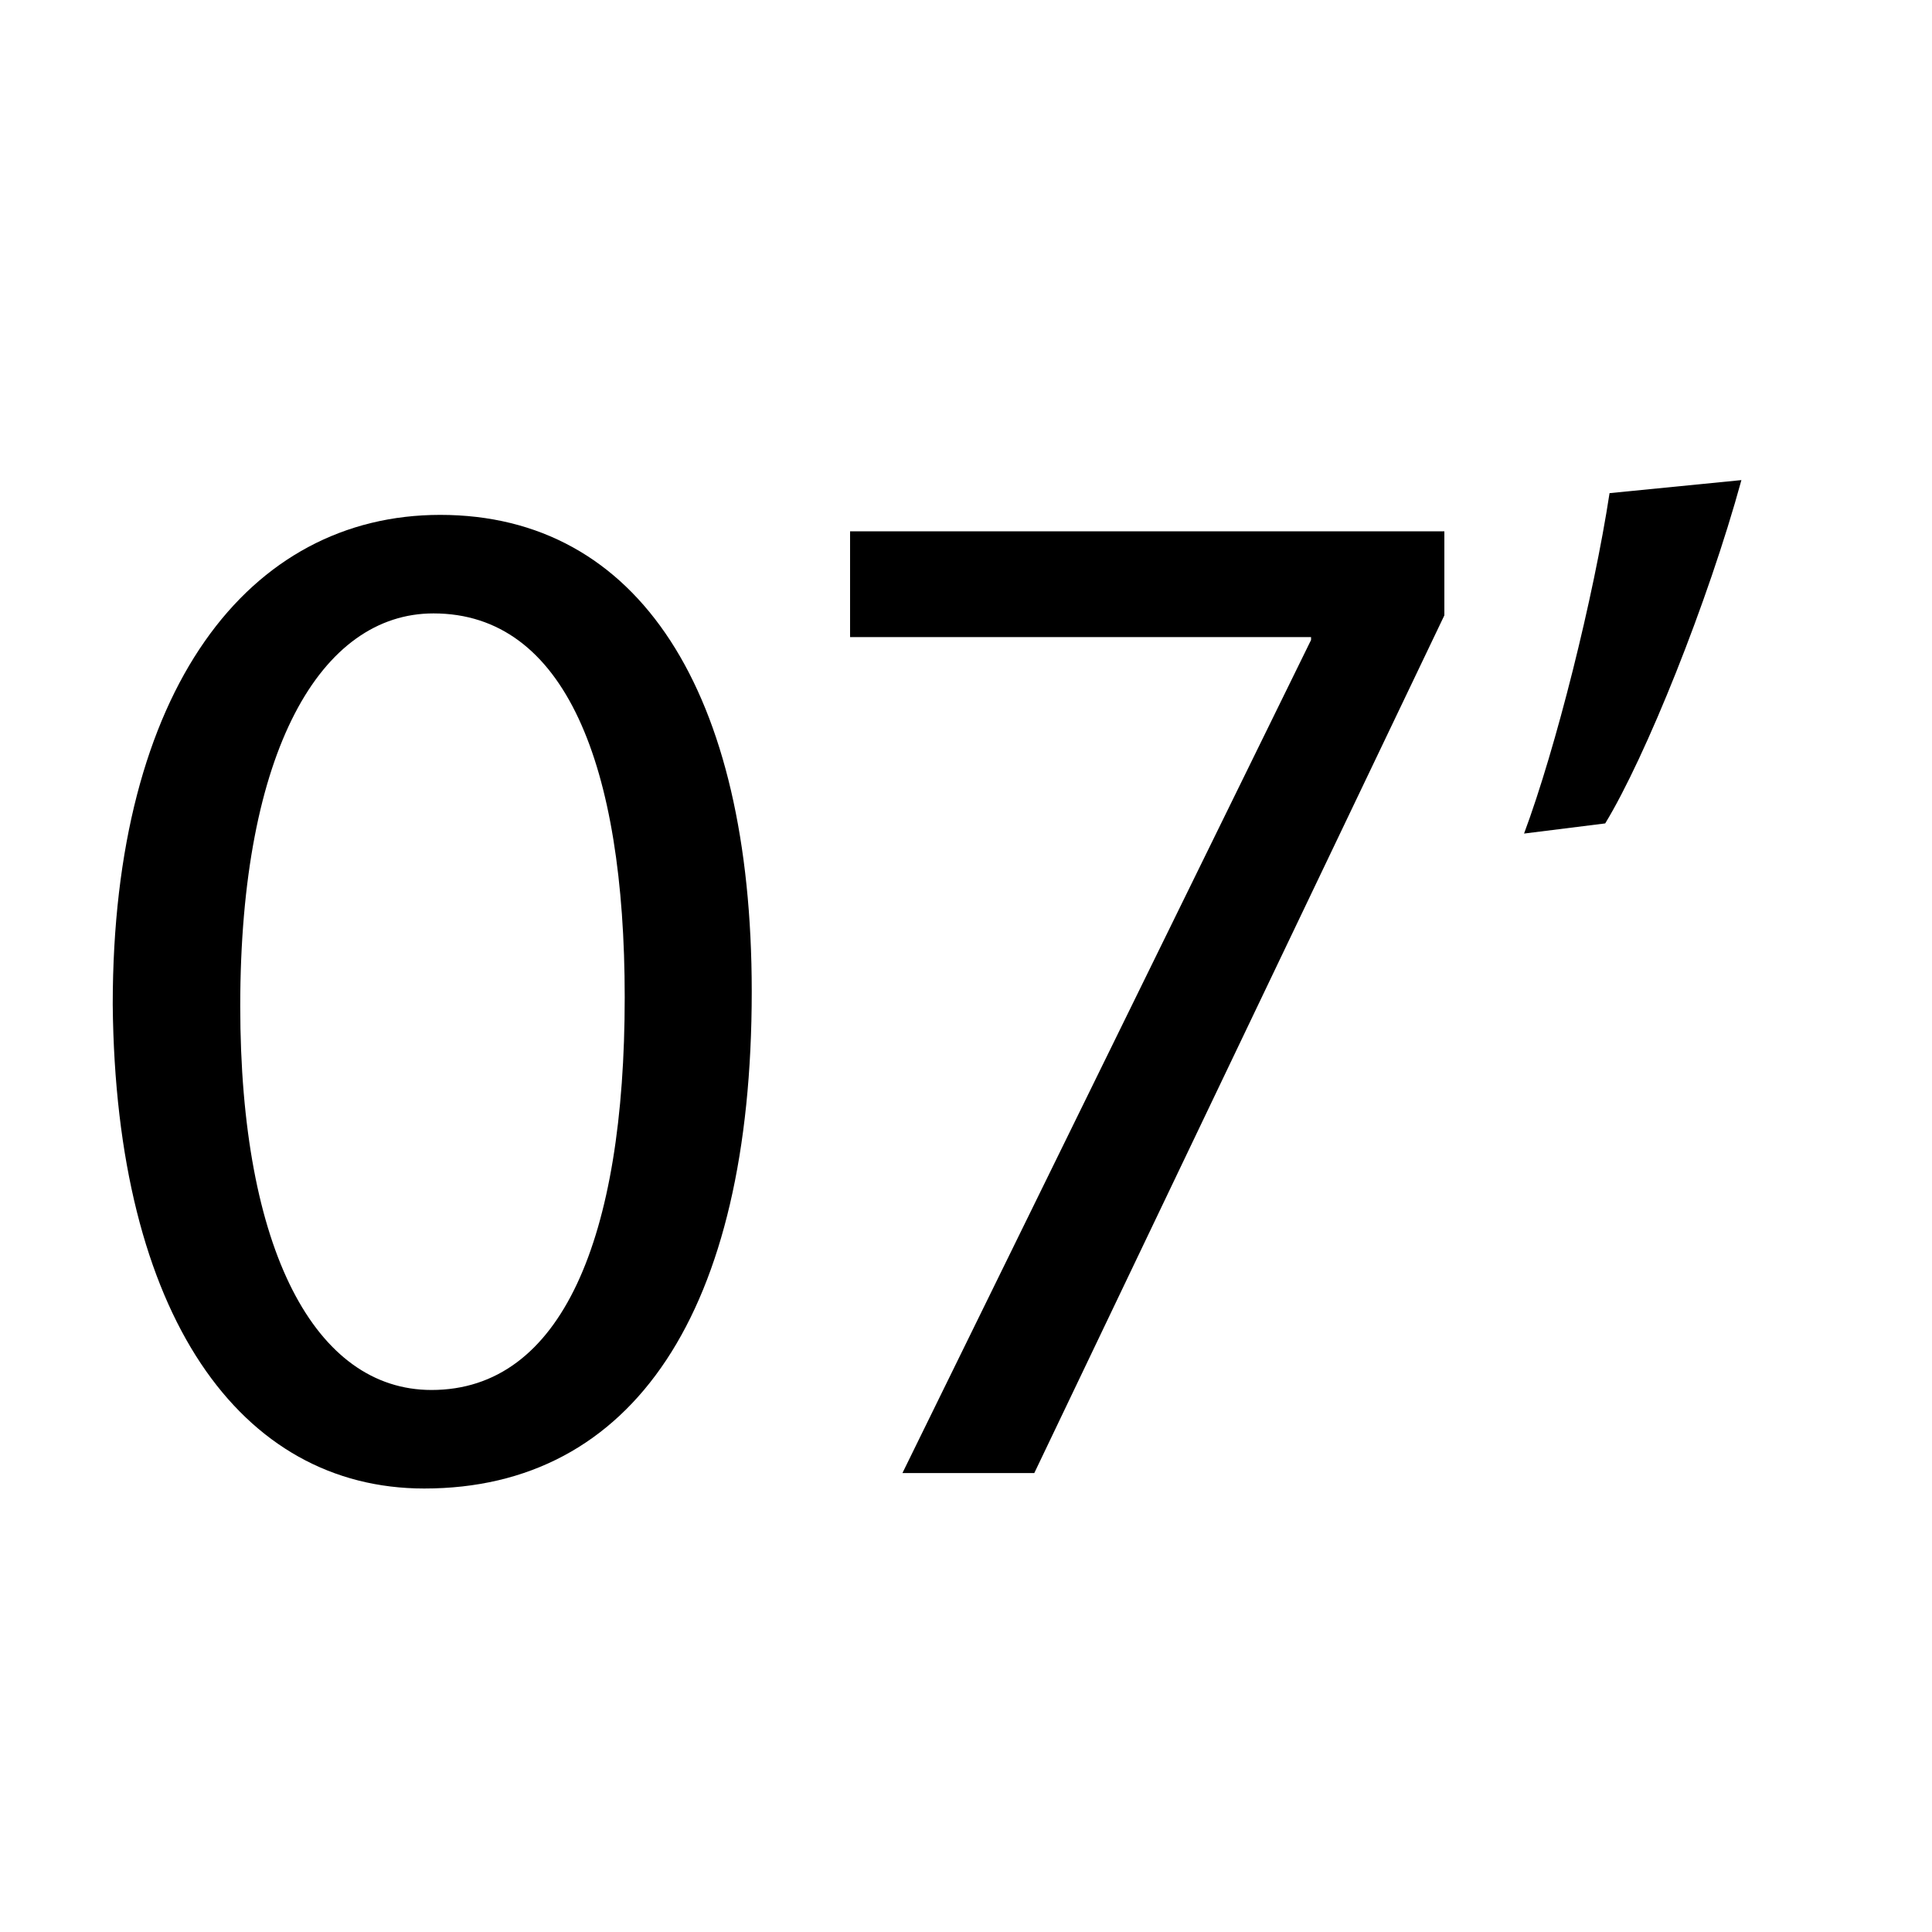 <svg id="Calque_1" data-name="Calque 1" xmlns="http://www.w3.org/2000/svg" viewBox="0 0 200 200"><title>min07</title><path d="M77.82,102.64c0,33.15-12.3,51.45-33.9,51.45-19,0-31.95-17.85-32.25-50.1,0-32.69,14.1-50.69,33.9-50.69C66.12,53.3,77.82,71.6,77.82,102.64Zm-52.95,1.5c0,25.35,7.8,39.75,19.8,39.75,13.5,0,20-15.75,20-40.65,0-24-6.15-39.74-19.8-39.74C33.27,63.5,24.87,77.59,24.87,104.14Z"/><path d="M149.52,55v8.7l-42.45,88.79H93.42l42.3-86.24v-.3H88V55Z"/><path d="M180.27,49.7c-3.45,12.6-9.9,28.64-14.1,35.54l-8.4,1.05c3.3-8.85,7.2-24.44,8.85-35.24Z"/></svg>